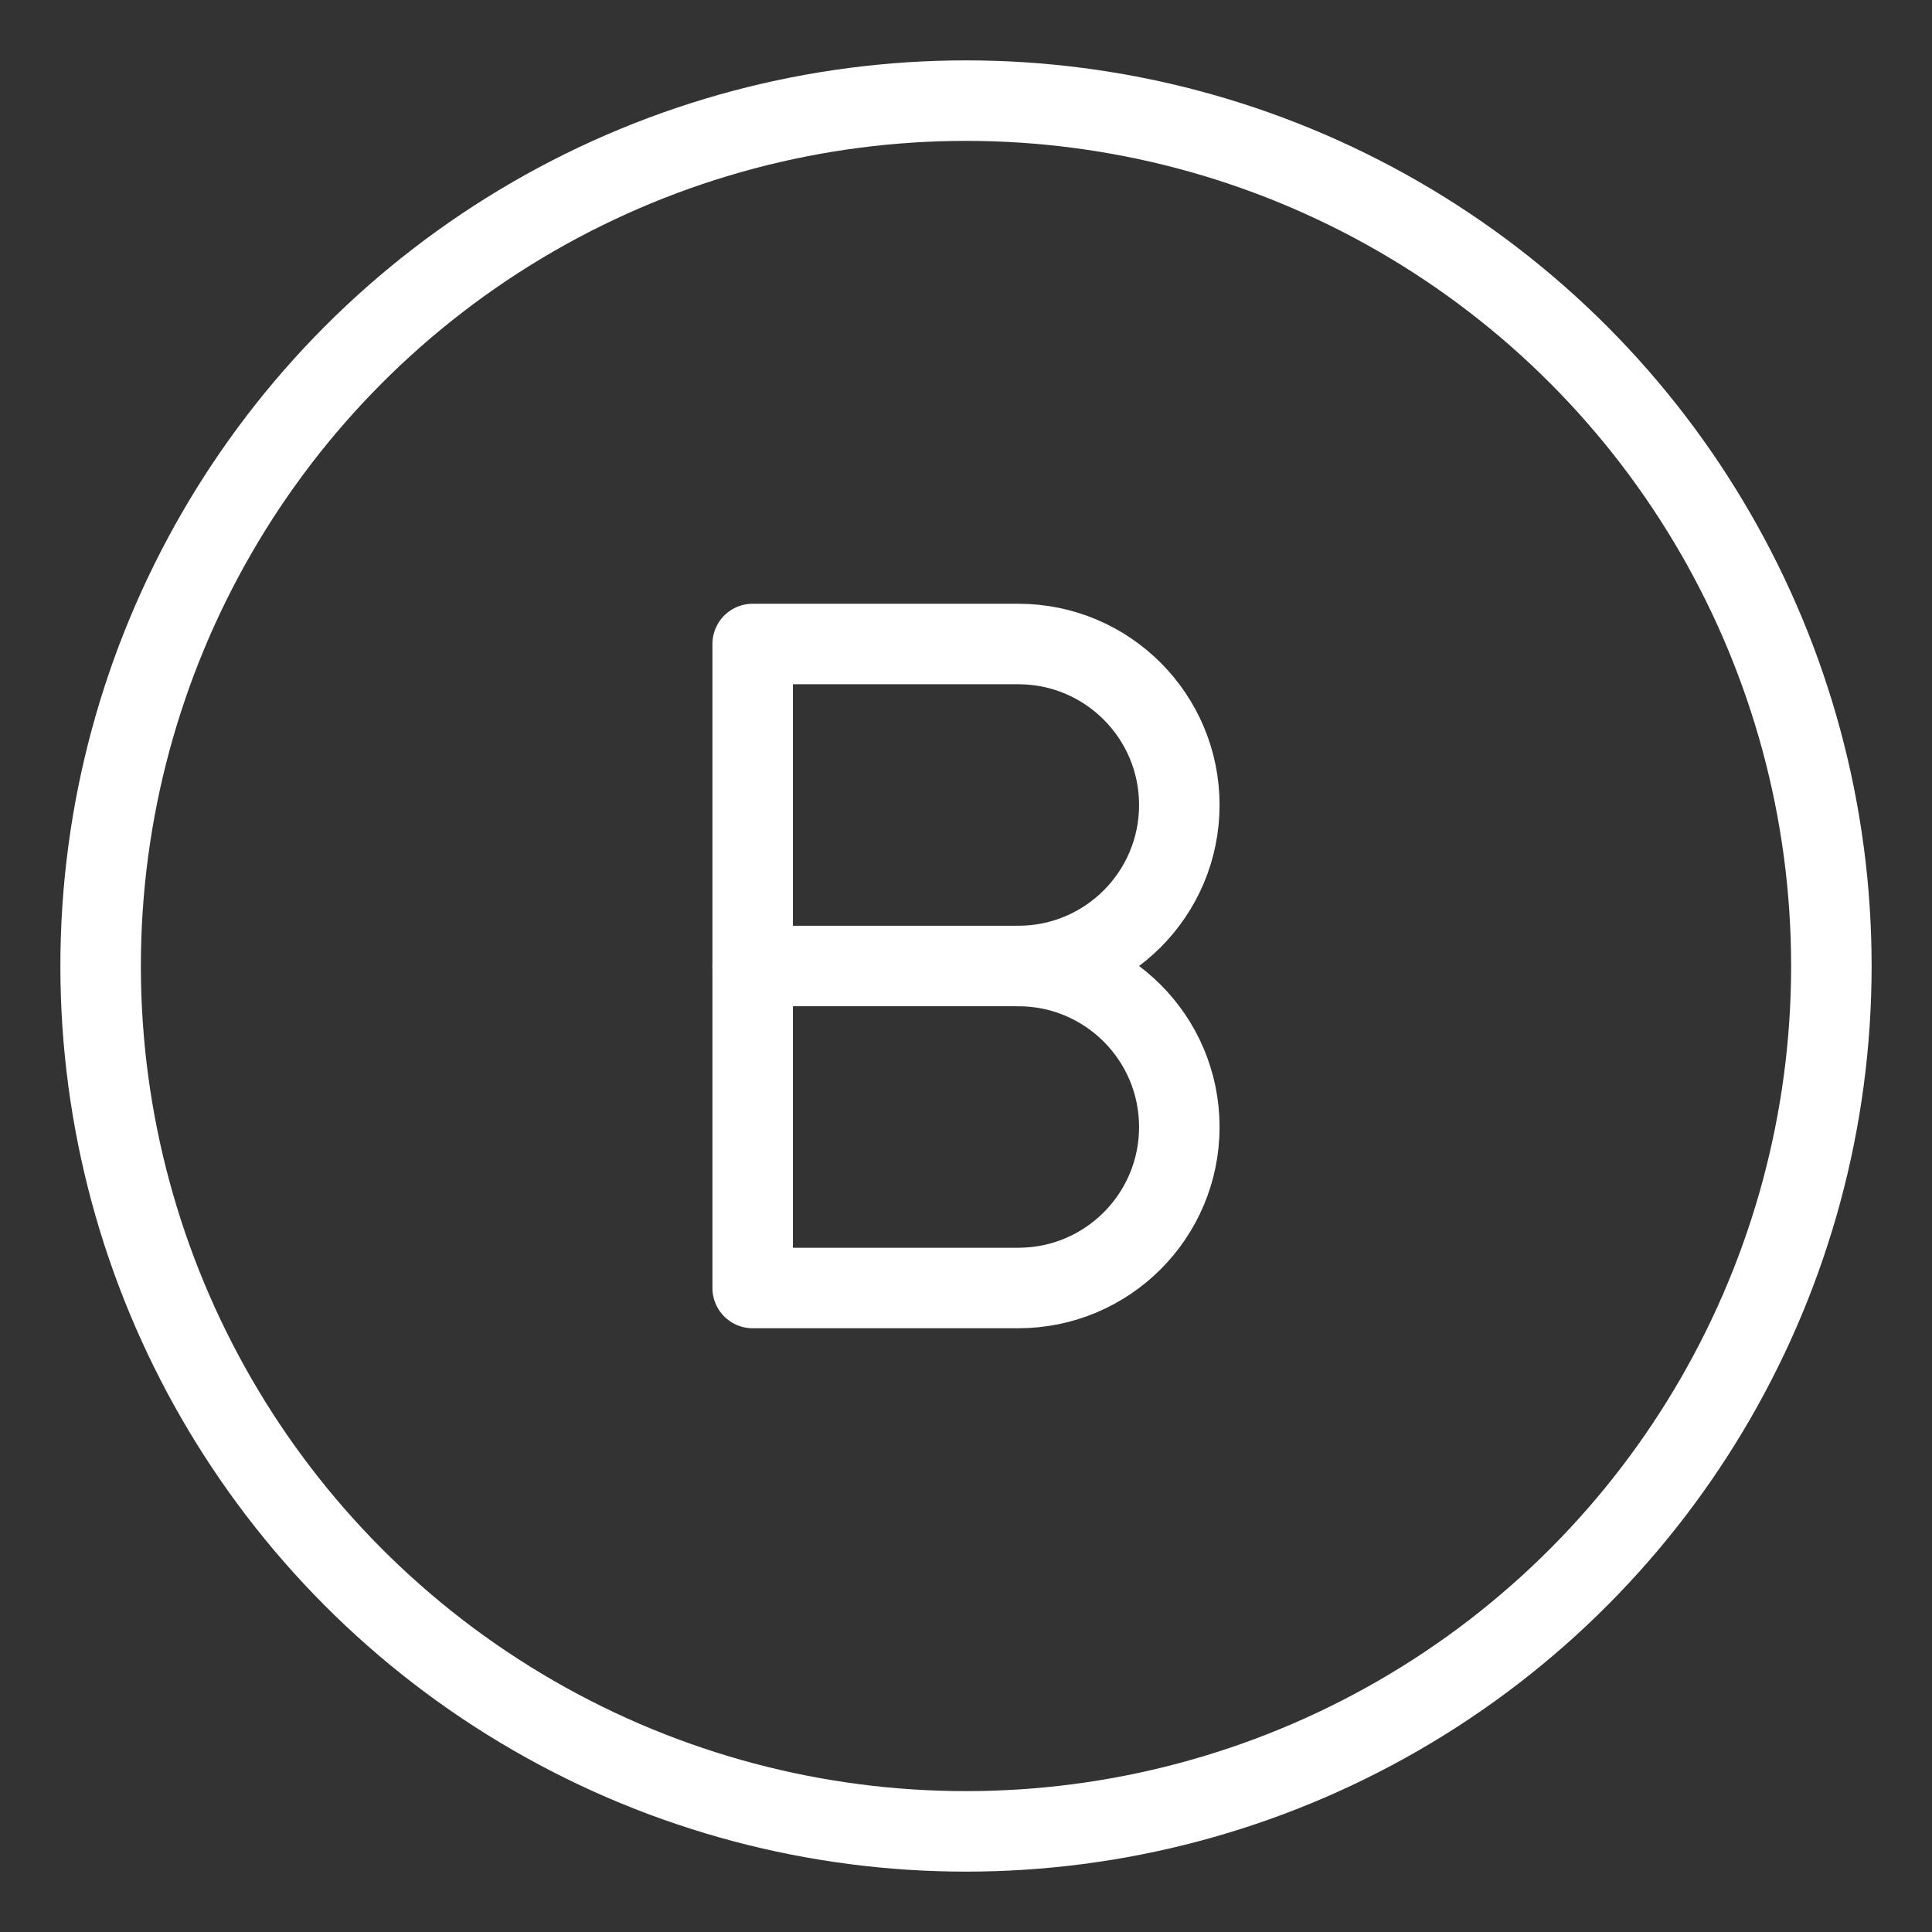 <?xml version="1.0" encoding="UTF-8"?><svg xmlns="http://www.w3.org/2000/svg" viewBox="0 0 48 48"><rect x="0" y="0" width="48" height="48" fill="#333333" stroke="none"/><defs><style>.c{stroke-width:2px;fill:none;stroke:#fff;stroke-linecap:round;stroke-linejoin:round;}</style></defs><g id="a"><circle class="c" cx="24" cy="24" r="21.5"/></g><g id="b"><path class="c" d="M25.3,24c2.209,0,4,1.791,4,4s-1.791,4-4,4h-6.6v-16h6.6c2.209,0,4,1.791,4,4s-1.791,4-4,4h0Z"/><line class="c" x1="25.3" y1="24" x2="18.7" y2="24"/></g></svg>